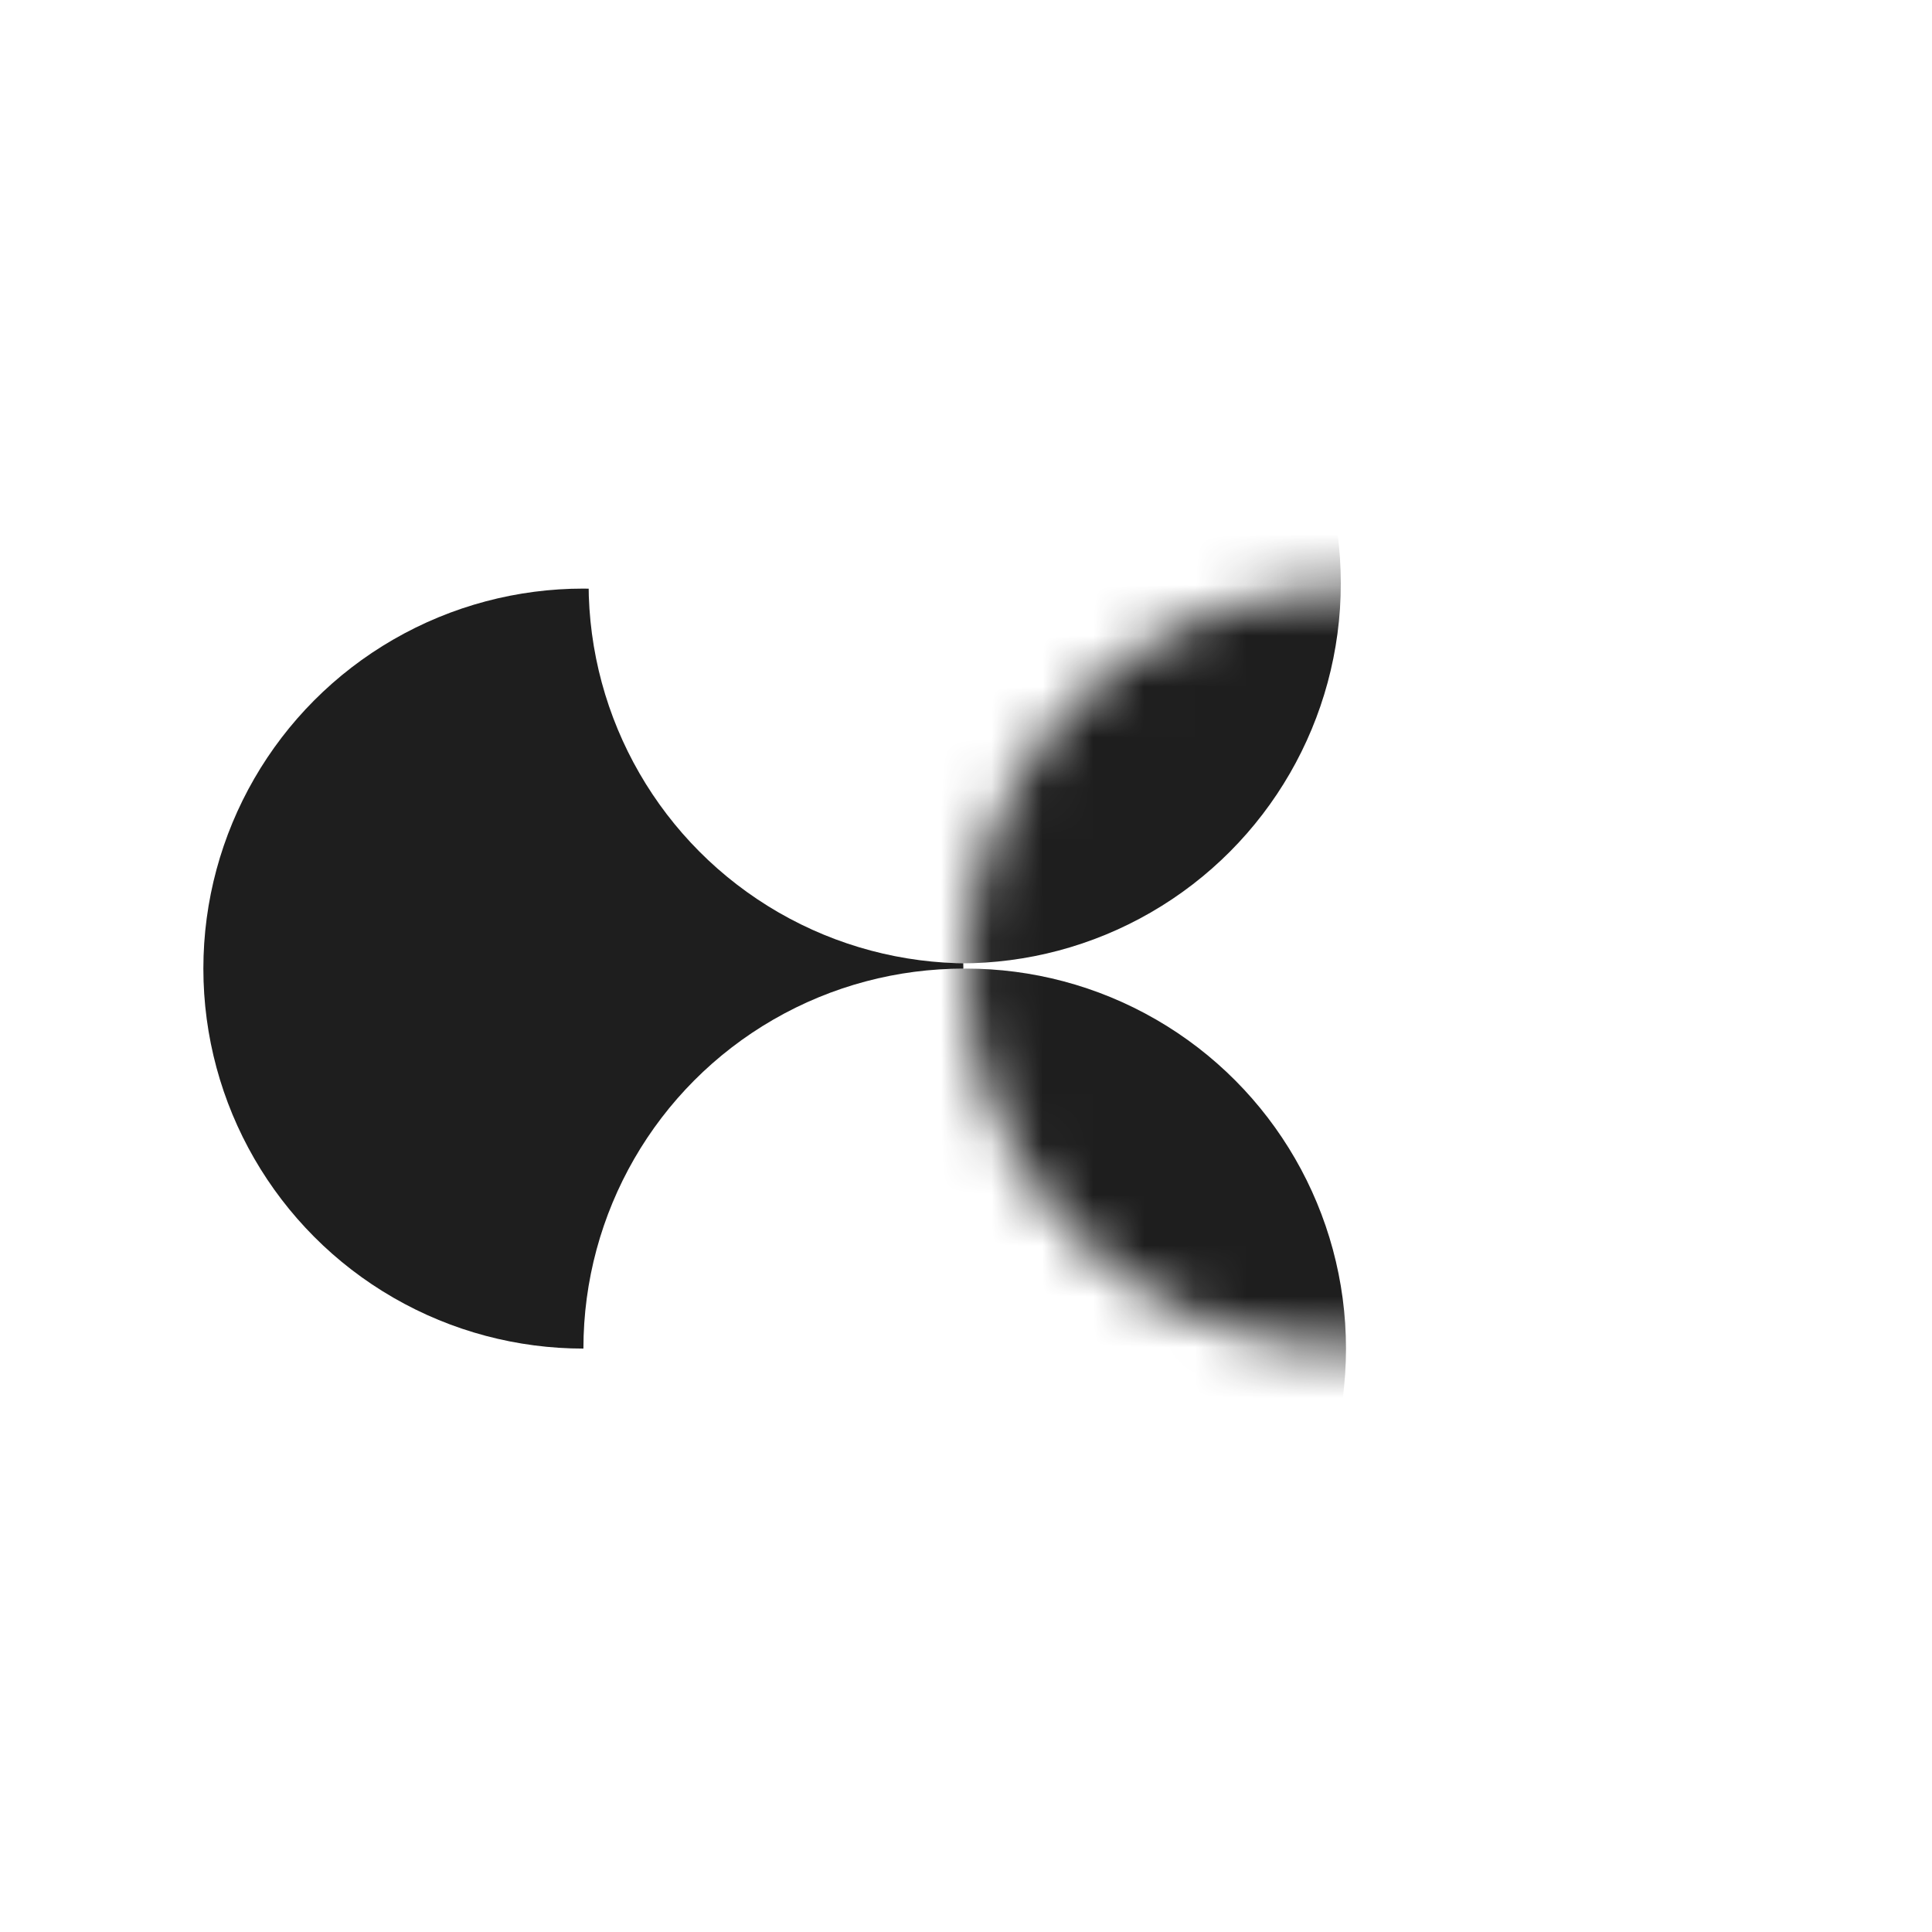 <svg width="38" height="38" viewBox="0 0 38 38" fill="none" xmlns="http://www.w3.org/2000/svg">
<g filter="url(#filter0_d_120_73)">
<circle cx="11.474" cy="17.051" r="7.474" fill="#1E1E1E"/>
<circle cx="19.051" cy="9.474" r="7.474" fill="white"/>
<circle cx="18.949" cy="24.526" r="7.474" fill="white"/>
<circle cx="26.526" cy="16.949" r="7.474" fill="white"/>
<mask id="mask0_120_73" style="mask-type:alpha" maskUnits="userSpaceOnUse" x="19" y="9" width="15" height="16">
<circle cx="7.474" cy="7.474" r="7.474" transform="matrix(-1 0 0 1 33.949 9.577)" fill="#1E1E1E"/>
</mask>
<g mask="url(#mask0_120_73)">
<circle cx="7.474" cy="7.474" r="7.474" transform="matrix(-1 0 0 1 26.372 2)" fill="#1E1E1E"/>
<circle cx="7.474" cy="7.474" r="7.474" transform="matrix(-1 0 0 1 26.474 17.051)" fill="#1E1E1E"/>
</g>
</g>
<defs>
<filter id="filter0_d_120_73" x="0" y="0" width="38" height="38" filterUnits="userSpaceOnUse" color-interpolation-filters="sRGB">
<feFlood flood-opacity="0" result="BackgroundImageFix"/>
<feColorMatrix in="SourceAlpha" type="matrix" values="0 0 0 0 0 0 0 0 0 0 0 0 0 0 0 0 0 0 127 0" result="hardAlpha"/>
<feOffset dy="2"/>
<feGaussianBlur stdDeviation="2"/>
<feComposite in2="hardAlpha" operator="out"/>
<feColorMatrix type="matrix" values="0 0 0 0 0.118 0 0 0 0 0.118 0 0 0 0 0.118 0 0 0 0.4 0"/>
<feBlend mode="normal" in2="BackgroundImageFix" result="effect1_dropShadow_120_73"/>
<feBlend mode="normal" in="SourceGraphic" in2="effect1_dropShadow_120_73" result="shape"/>
</filter>
</defs>
</svg>
